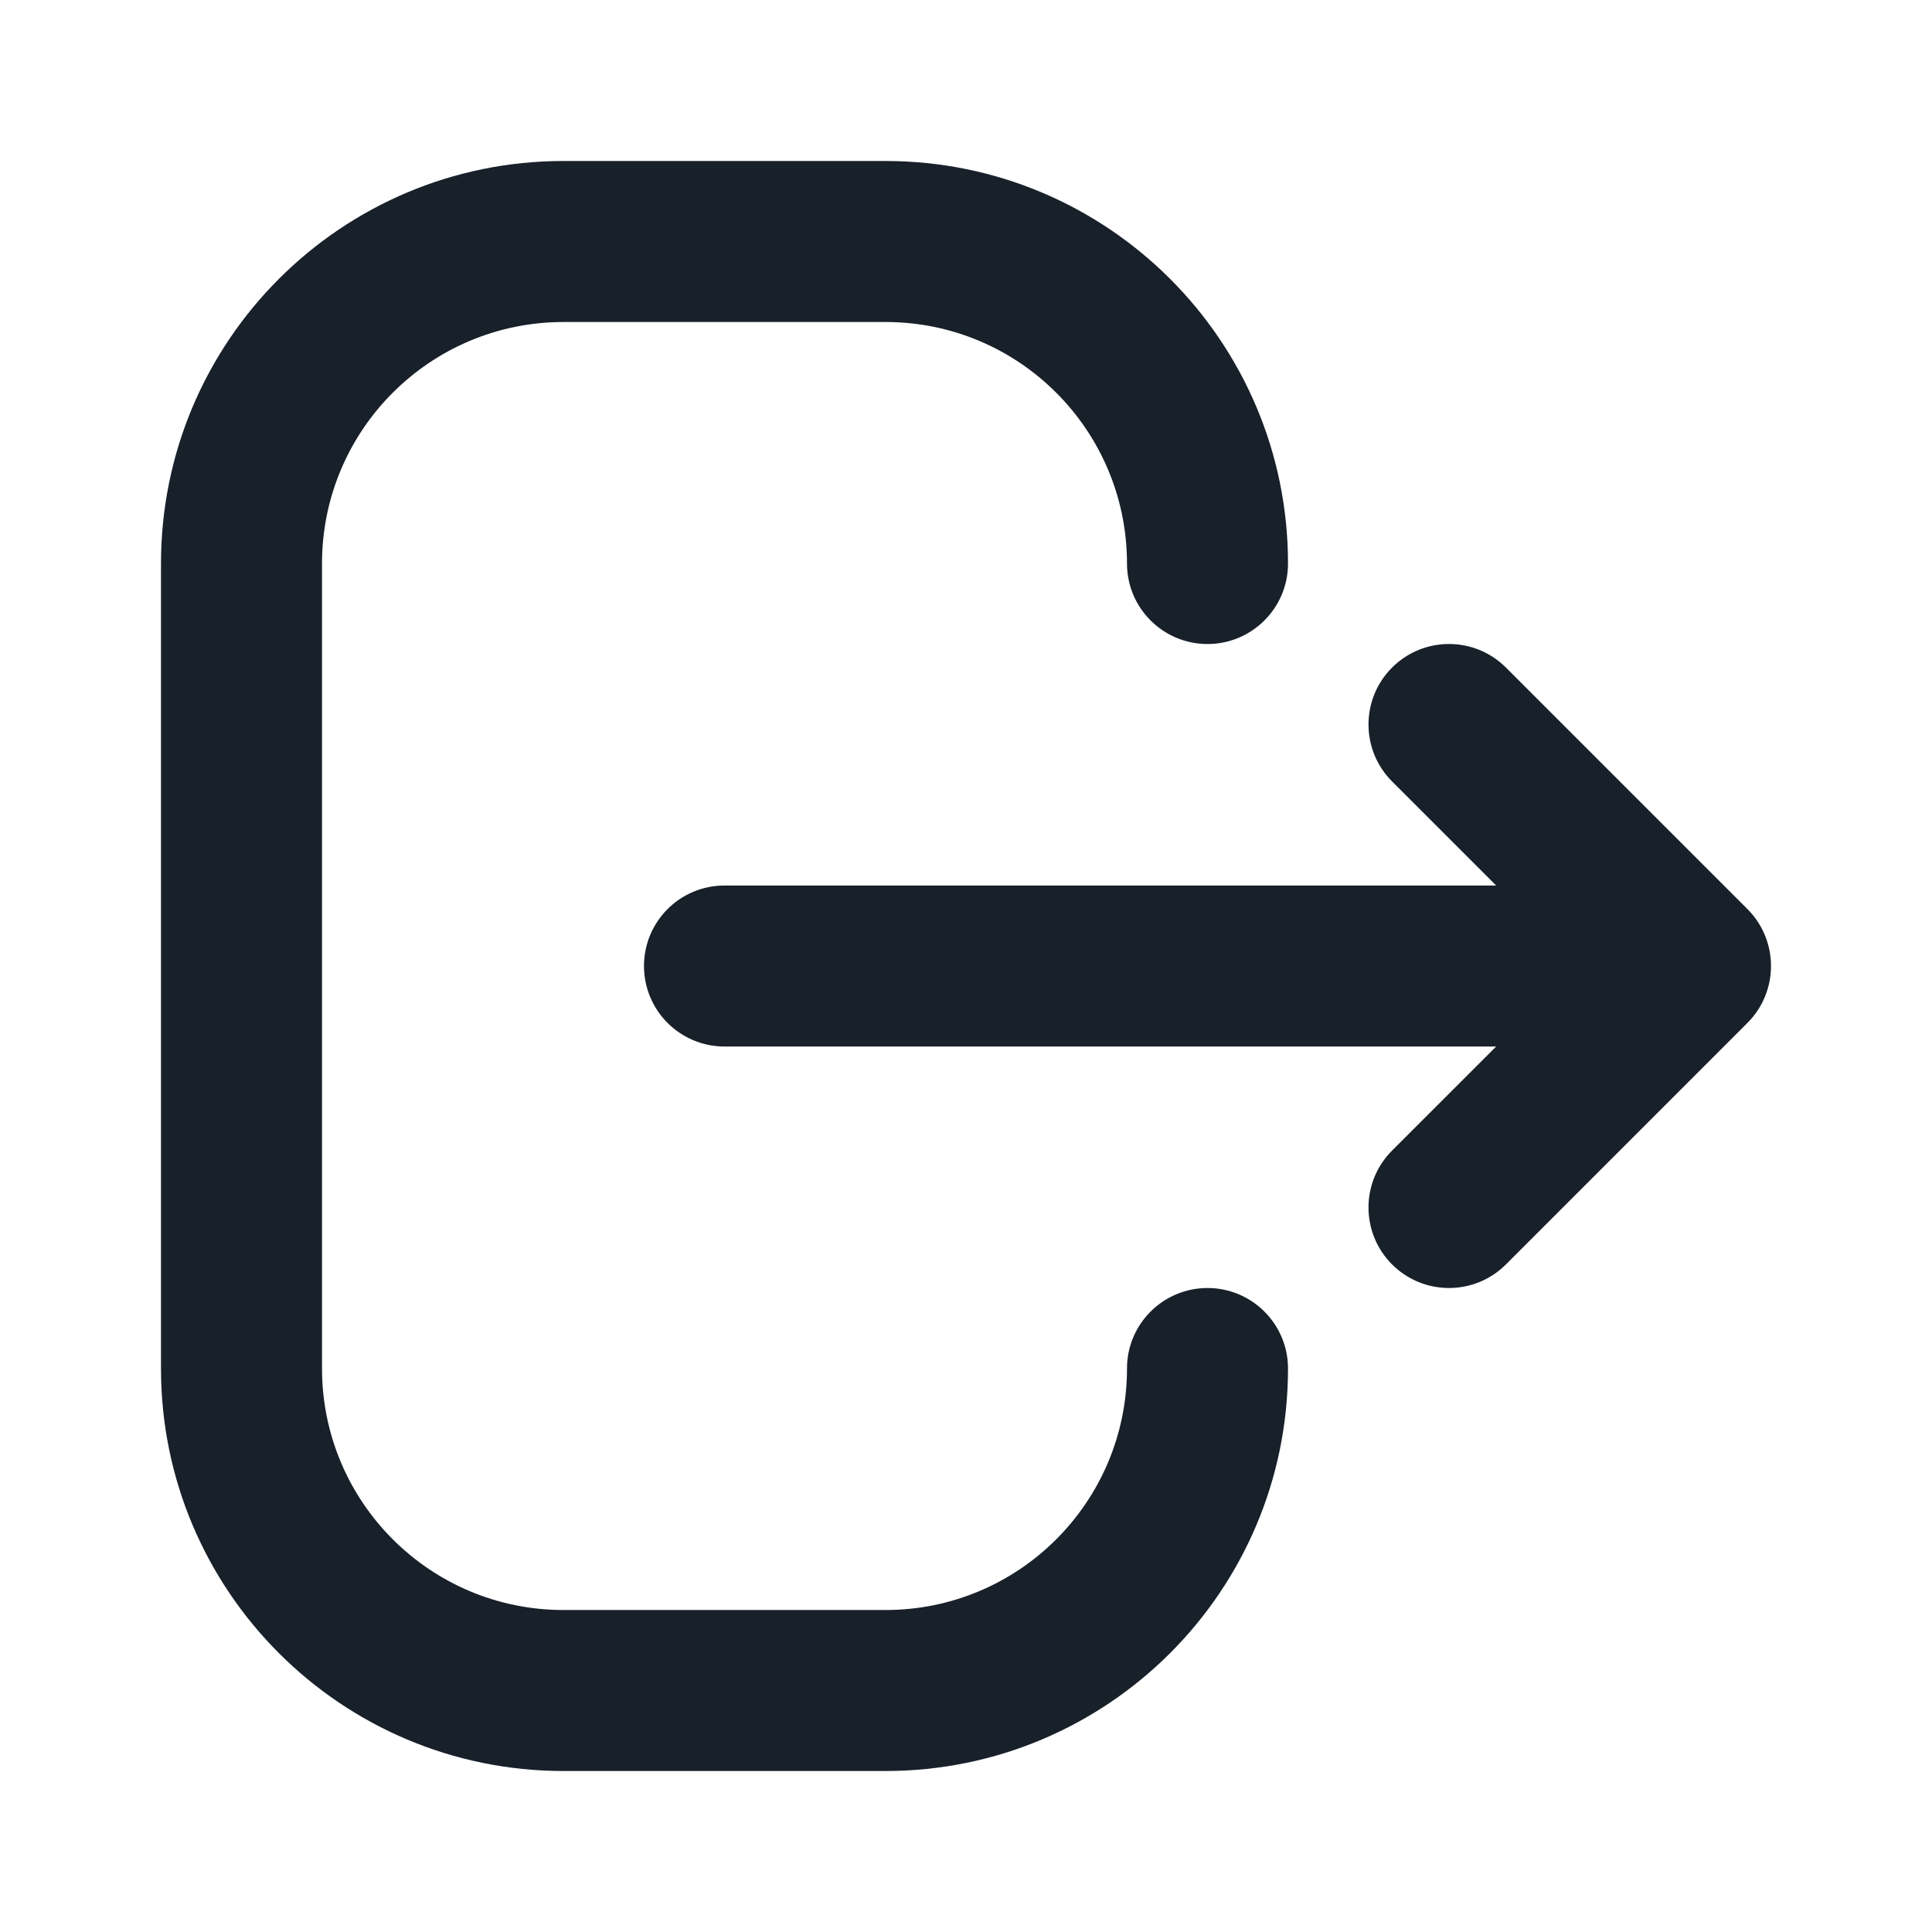 <svg width="64" height="64" viewBox="0 0 64 64" fill="none" xmlns="http://www.w3.org/2000/svg">
<path d="M18.667 10.667H29.333C33.752 10.667 37.333 14.249 37.333 18.667C37.333 20.14 38.527 21.334 40 21.334C41.473 21.334 42.667 20.14 42.667 18.667C42.667 11.303 36.697 5.333 29.333 5.333H18.667C11.303 5.333 5.333 11.303 5.333 18.667V45.334C5.333 52.697 11.303 58.667 18.667 58.667H29.333C36.697 58.667 42.667 52.697 42.667 45.334C42.667 43.861 41.473 42.667 40 42.667C38.527 42.667 37.333 43.861 37.333 45.334C37.333 49.752 33.752 53.334 29.333 53.334H18.667C14.248 53.334 10.667 49.752 10.667 45.334V18.667C10.667 14.249 14.248 10.667 18.667 10.667Z" fill="#18202A"/>
<path fill-rule="evenodd" clip-rule="evenodd" d="M46.114 22.114C47.156 21.073 48.844 21.073 49.886 22.114L57.886 30.114C58.927 31.156 58.927 32.844 57.886 33.886L49.886 41.886C48.844 42.927 47.156 42.927 46.114 41.886C45.073 40.844 45.073 39.156 46.114 38.114L49.562 34.667H24C22.527 34.667 21.333 33.473 21.333 32C21.333 30.527 22.527 29.334 24 29.334H49.562L46.114 25.886C45.073 24.844 45.073 23.156 46.114 22.114Z" fill="#18202A"/>
</svg>
